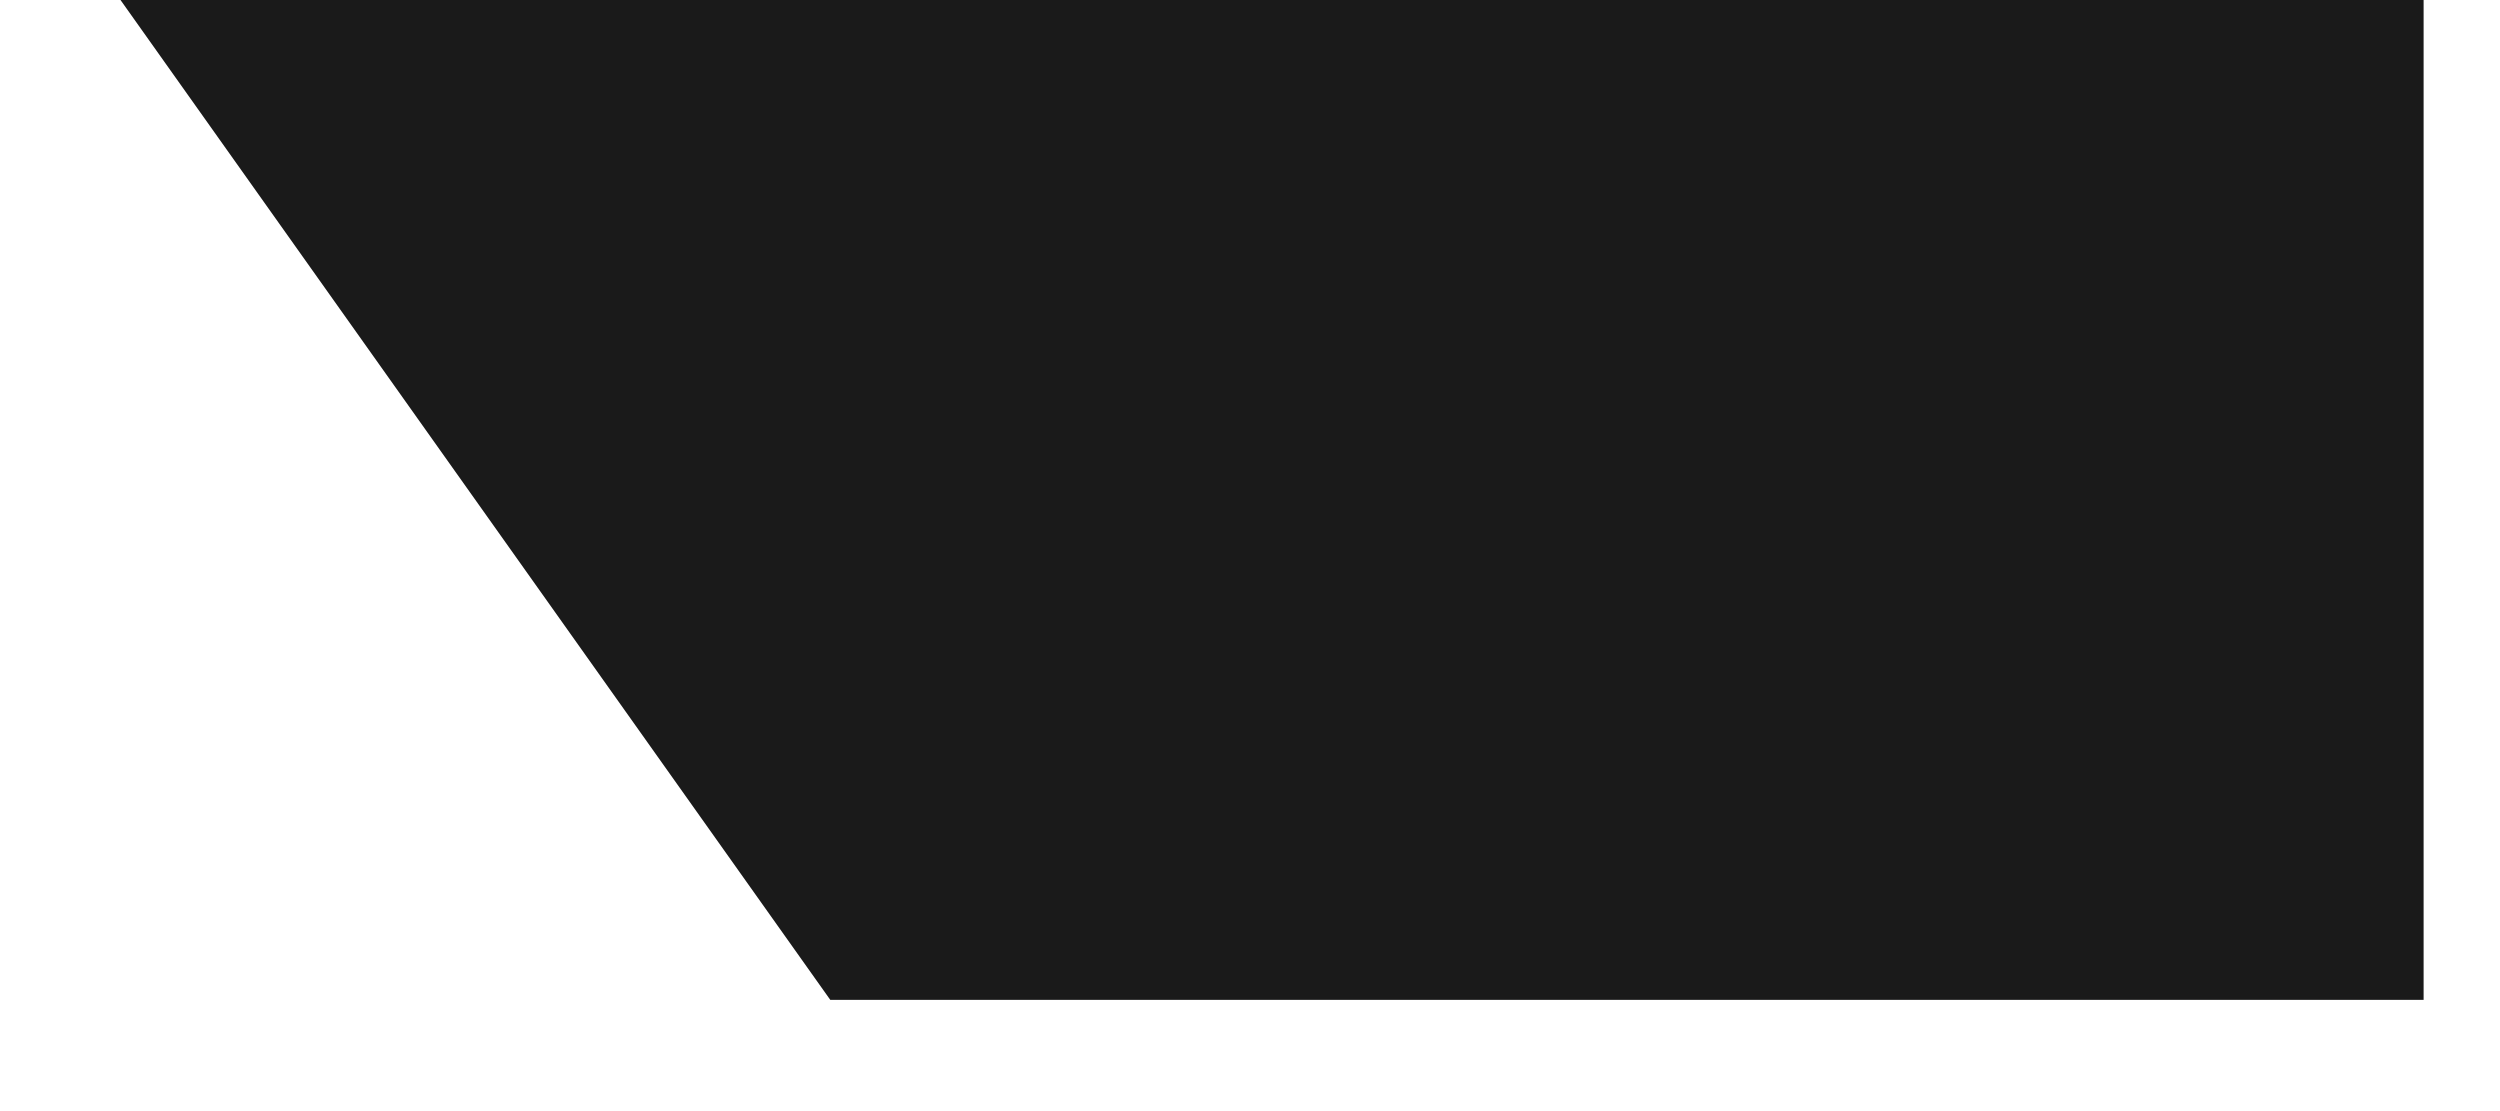 <svg width="18" height="8" viewBox="0 0 18 8" fill="none" xmlns="http://www.w3.org/2000/svg" xmlns:xlink="http://www.w3.org/1999/xlink">
<path d="M17.45,-0.532L0.49,-0.532L5.978,7.199L17.45,7.199L17.45,-0.532Z" fill="#1A1A1A"/>
</svg>
